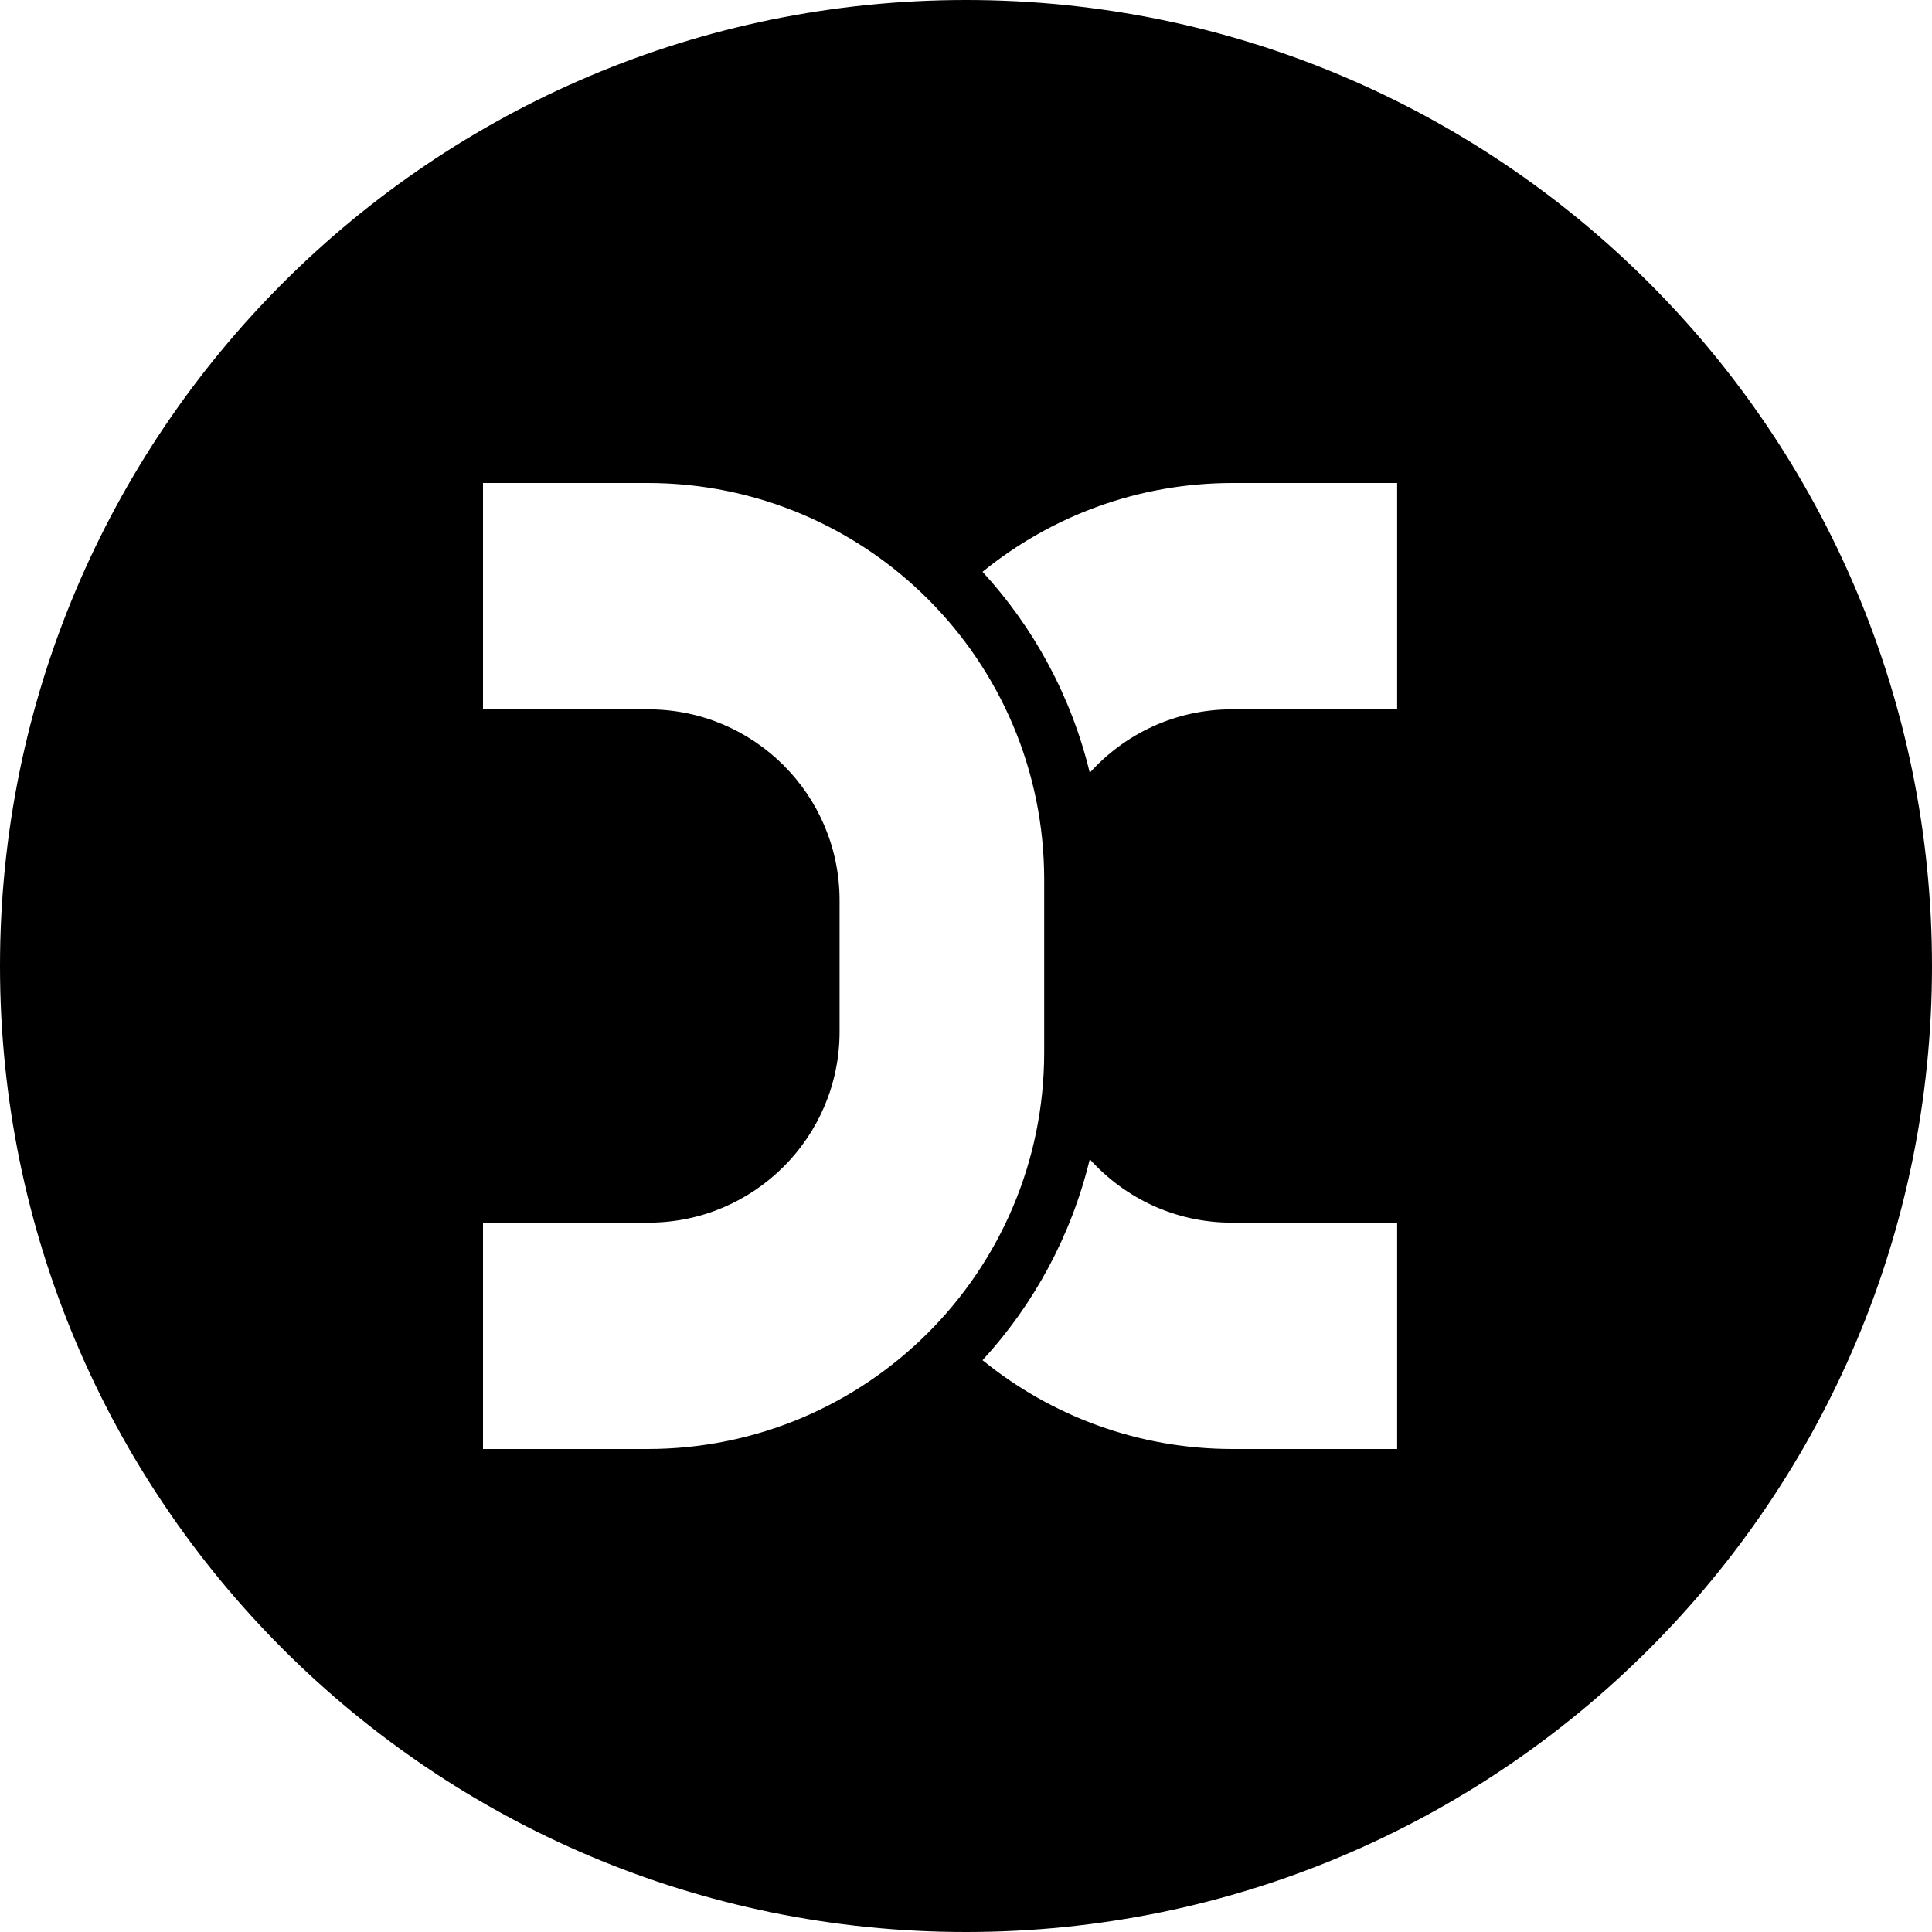 <?xml version="1.0" encoding="UTF-8"?>
<svg width="32px" height="32px" viewBox="0 0 32 32" version="1.1" xmlns="http://www.w3.org/2000/svg" xmlns:xlink="http://www.w3.org/1999/xlink">
    <!-- Generator: Sketch 51.1 (57501) - http://www.bohemiancoding.com/sketch -->
    <title>svg/black/dax</title>
    <desc>Created with Sketch.</desc>
    <defs></defs>
    <g id="black/dax" stroke="none" stroke-width="1" fill="none" fill-rule="evenodd">
        <path d="M16,32 C7.163,32 0,24.837 0,16 C0,7.163 7.163,0 16,0 C24.837,0 32,7.163 32,16 C32,24.837 24.837,32 16,32 Z M17.295,14.569 C17.295,10.941 14.353,8 10.725,8 L8,8 L8,11.749 L10.74,11.749 C12.489,11.749 13.906,13.166 13.906,14.914 L13.906,17.086 C13.906,18.834 12.489,20.251 10.74,20.251 L8,20.251 L8,24 L10.725,24 C14.353,24 17.295,21.059 17.295,17.431 L17.295,14.569 Z M18.05,19.2 C17.745,20.464 17.124,21.605 16.274,22.529 C17.404,23.448 18.845,24 20.416,24 L23.141,24 L23.141,20.251 L20.401,20.251 C19.467,20.251 18.629,19.844 18.05,19.2 Z M20.416,8 C18.845,8 17.404,8.552 16.274,9.471 C17.124,10.395 17.745,11.536 18.05,12.799 C18.629,12.156 19.467,11.749 20.401,11.749 L23.141,11.749 L23.141,8 L20.416,8 Z" id="Combined-Shape" fill="#000000" fill-rule="nonzero"></path>
    </g>
</svg>